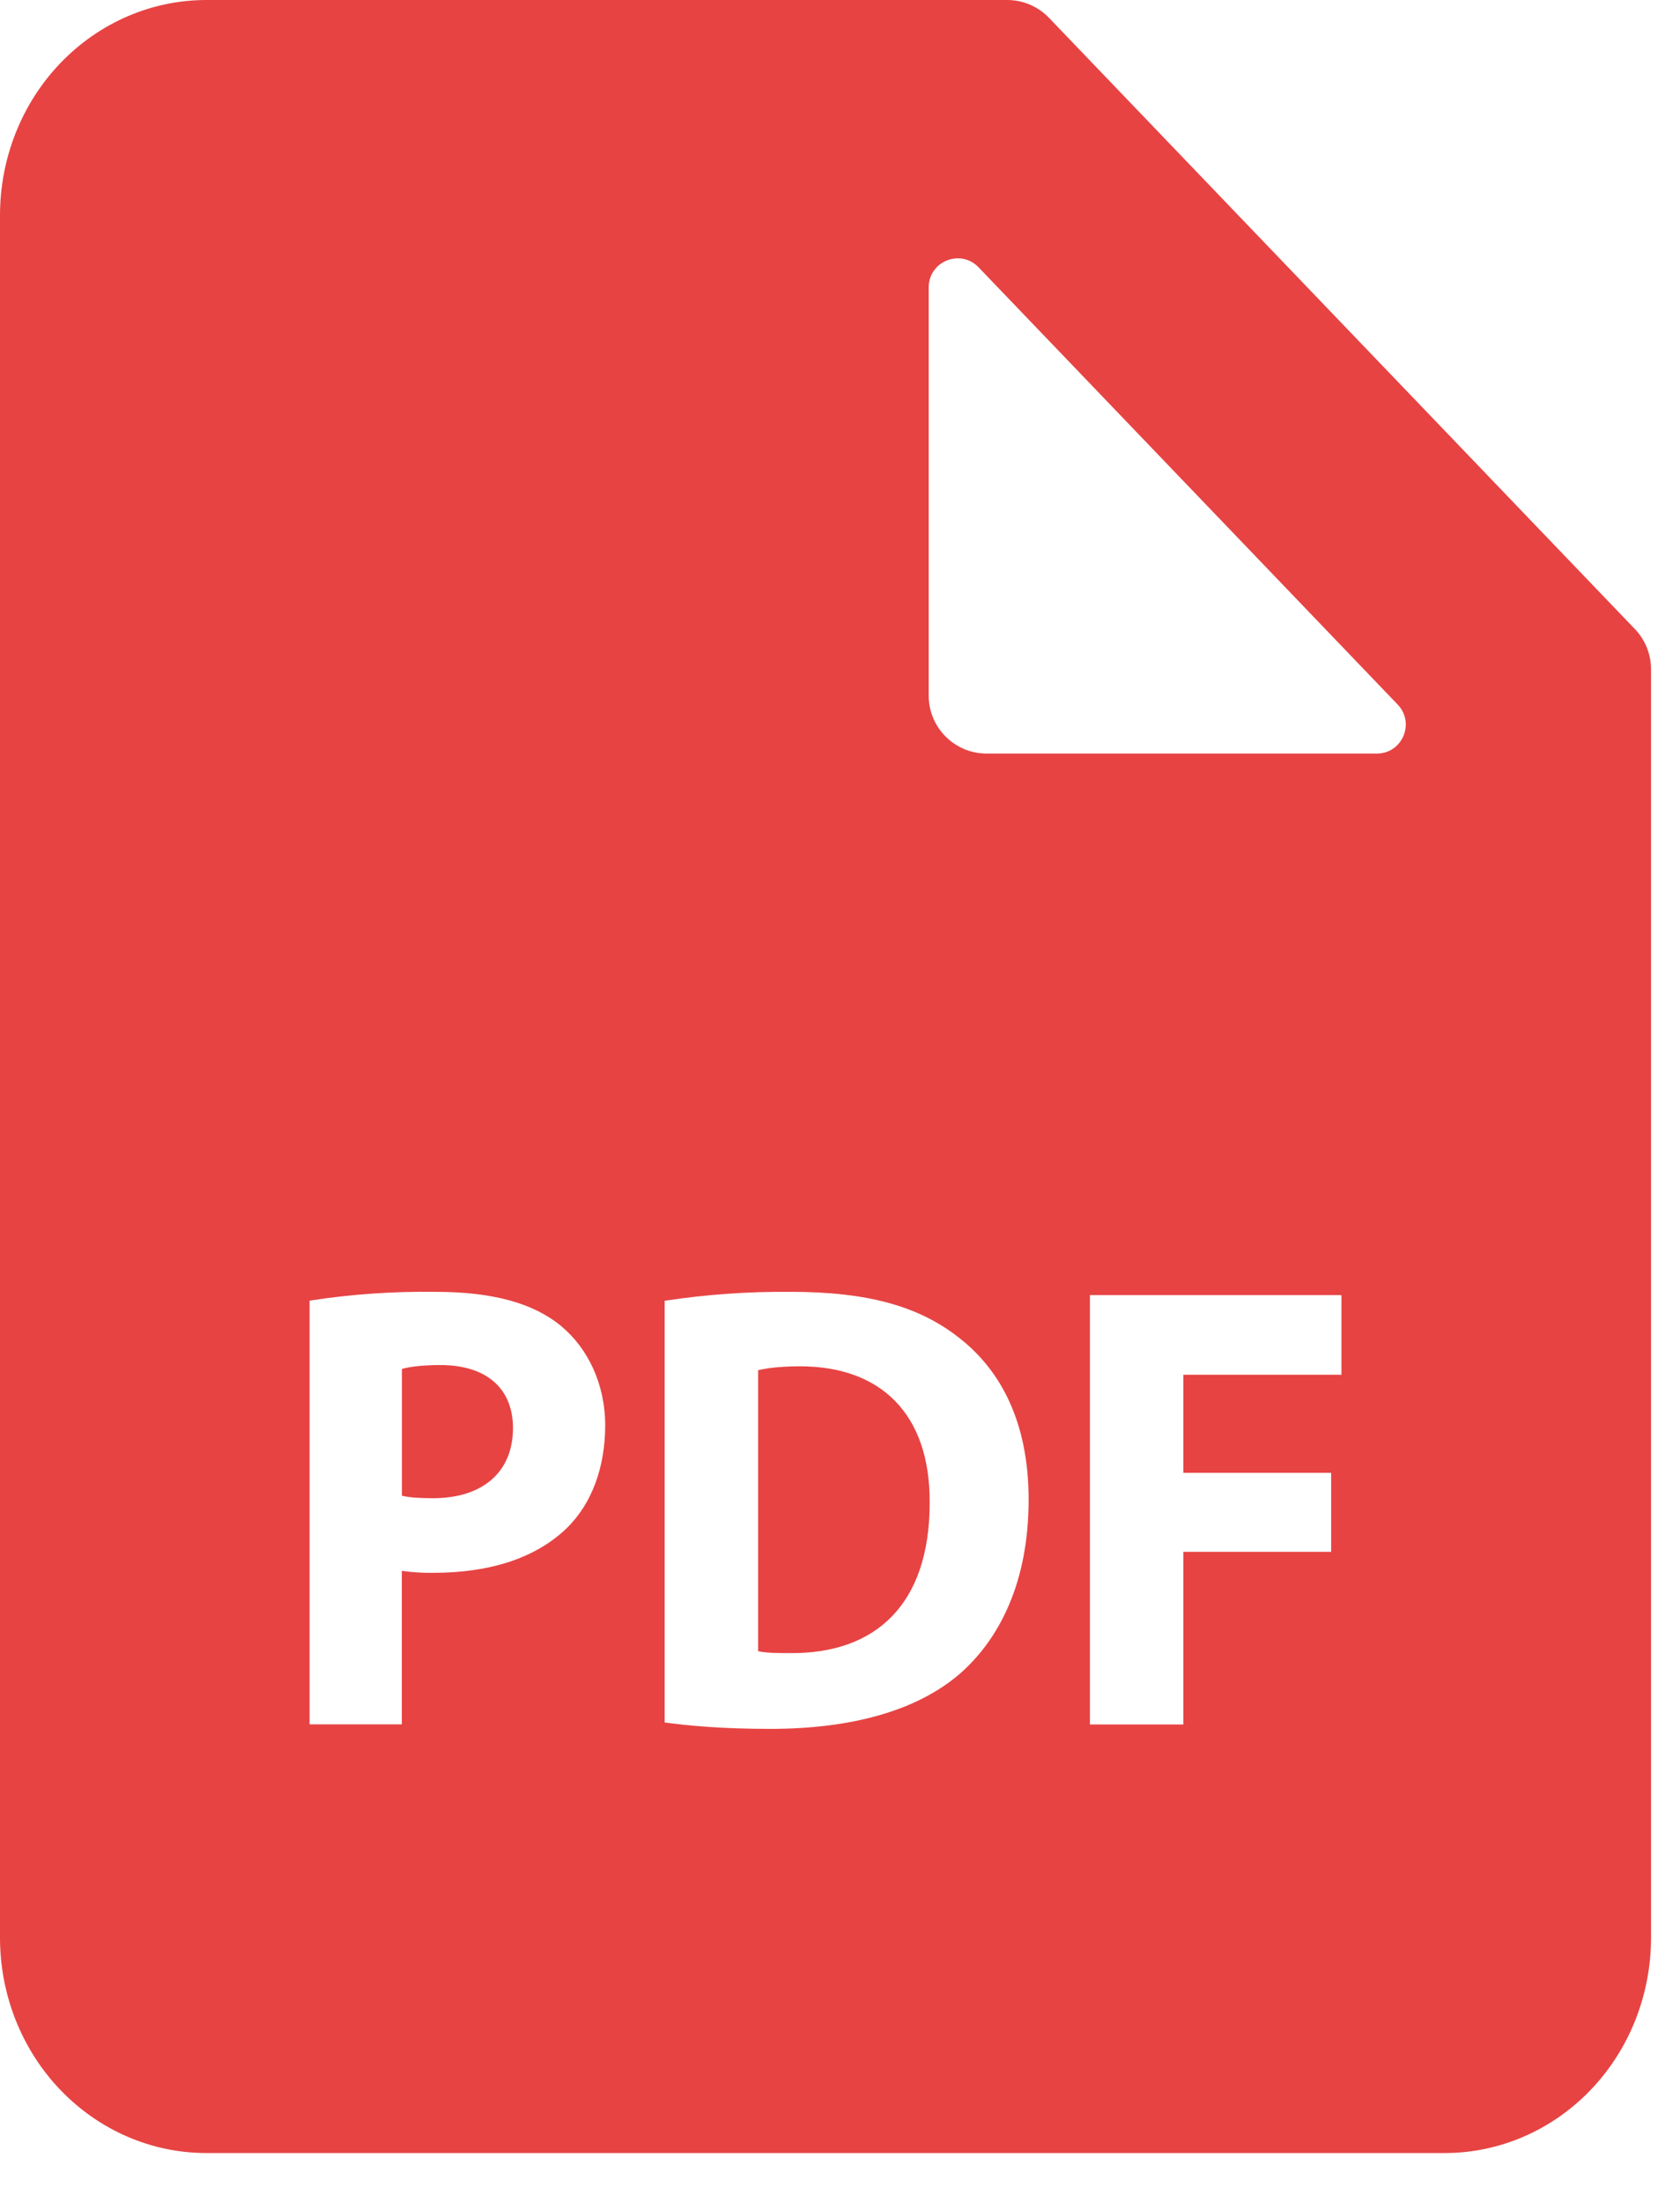<svg width="29" height="38" viewBox="0 0 29 38" fill="none" xmlns="http://www.w3.org/2000/svg">
<path d="M7.601 23.547C7.273 23.547 7.052 23.58 6.938 23.614V25.801C7.074 25.834 7.243 25.844 7.476 25.844C8.33 25.844 8.855 25.394 8.855 24.635C8.855 23.955 8.403 23.547 7.601 23.547ZM13.812 23.569C13.456 23.569 13.225 23.602 13.087 23.636V28.483C13.225 28.516 13.445 28.516 13.645 28.516C15.1 28.527 16.048 27.692 16.048 25.924C16.058 24.382 15.195 23.569 13.812 23.569Z" fill="#E74343"/>
<path d="M18.108 0.308C17.919 0.111 17.659 0 17.386 0H3.562C2.618 0 1.712 0.391 1.043 1.088C0.375 1.784 0 2.729 0 3.714V33.426C0 34.411 0.375 35.356 1.043 36.052C1.712 36.749 2.618 37.14 3.562 37.14H24.938C25.882 37.14 26.788 36.749 27.457 36.052C28.125 35.356 28.5 34.411 28.5 33.426V11.544C28.5 11.286 28.4 11.038 28.222 10.852L18.108 0.308ZM9.793 26.351C9.243 26.889 8.431 27.131 7.485 27.131C7.301 27.134 7.118 27.123 6.936 27.097V29.745H5.344V22.436C6.062 22.325 6.789 22.274 7.515 22.284C8.507 22.284 9.213 22.481 9.688 22.876C10.141 23.252 10.447 23.866 10.447 24.59C10.445 25.318 10.214 25.933 9.793 26.351ZM16.575 28.867C15.826 29.515 14.688 29.823 13.297 29.823C12.463 29.823 11.874 29.768 11.473 29.712V22.438C12.192 22.329 12.918 22.278 13.644 22.284C14.993 22.284 15.869 22.537 16.553 23.075C17.292 23.647 17.756 24.559 17.756 25.868C17.756 27.285 17.259 28.264 16.575 28.867ZM23.156 23.714H20.427V25.406H22.978V26.769H20.427V29.747H18.814V22.34H23.156V23.714ZM17.812 12.999C17.578 12.999 17.298 12.999 17.031 12.999C16.479 12.999 16.031 12.551 16.031 11.999V4.958C16.031 4.507 16.58 4.286 16.892 4.611L24.126 12.153C24.431 12.471 24.207 12.999 23.767 12.999C22.283 12.999 19.692 12.999 17.812 12.999Z" fill="#E74343"/>
</svg>

